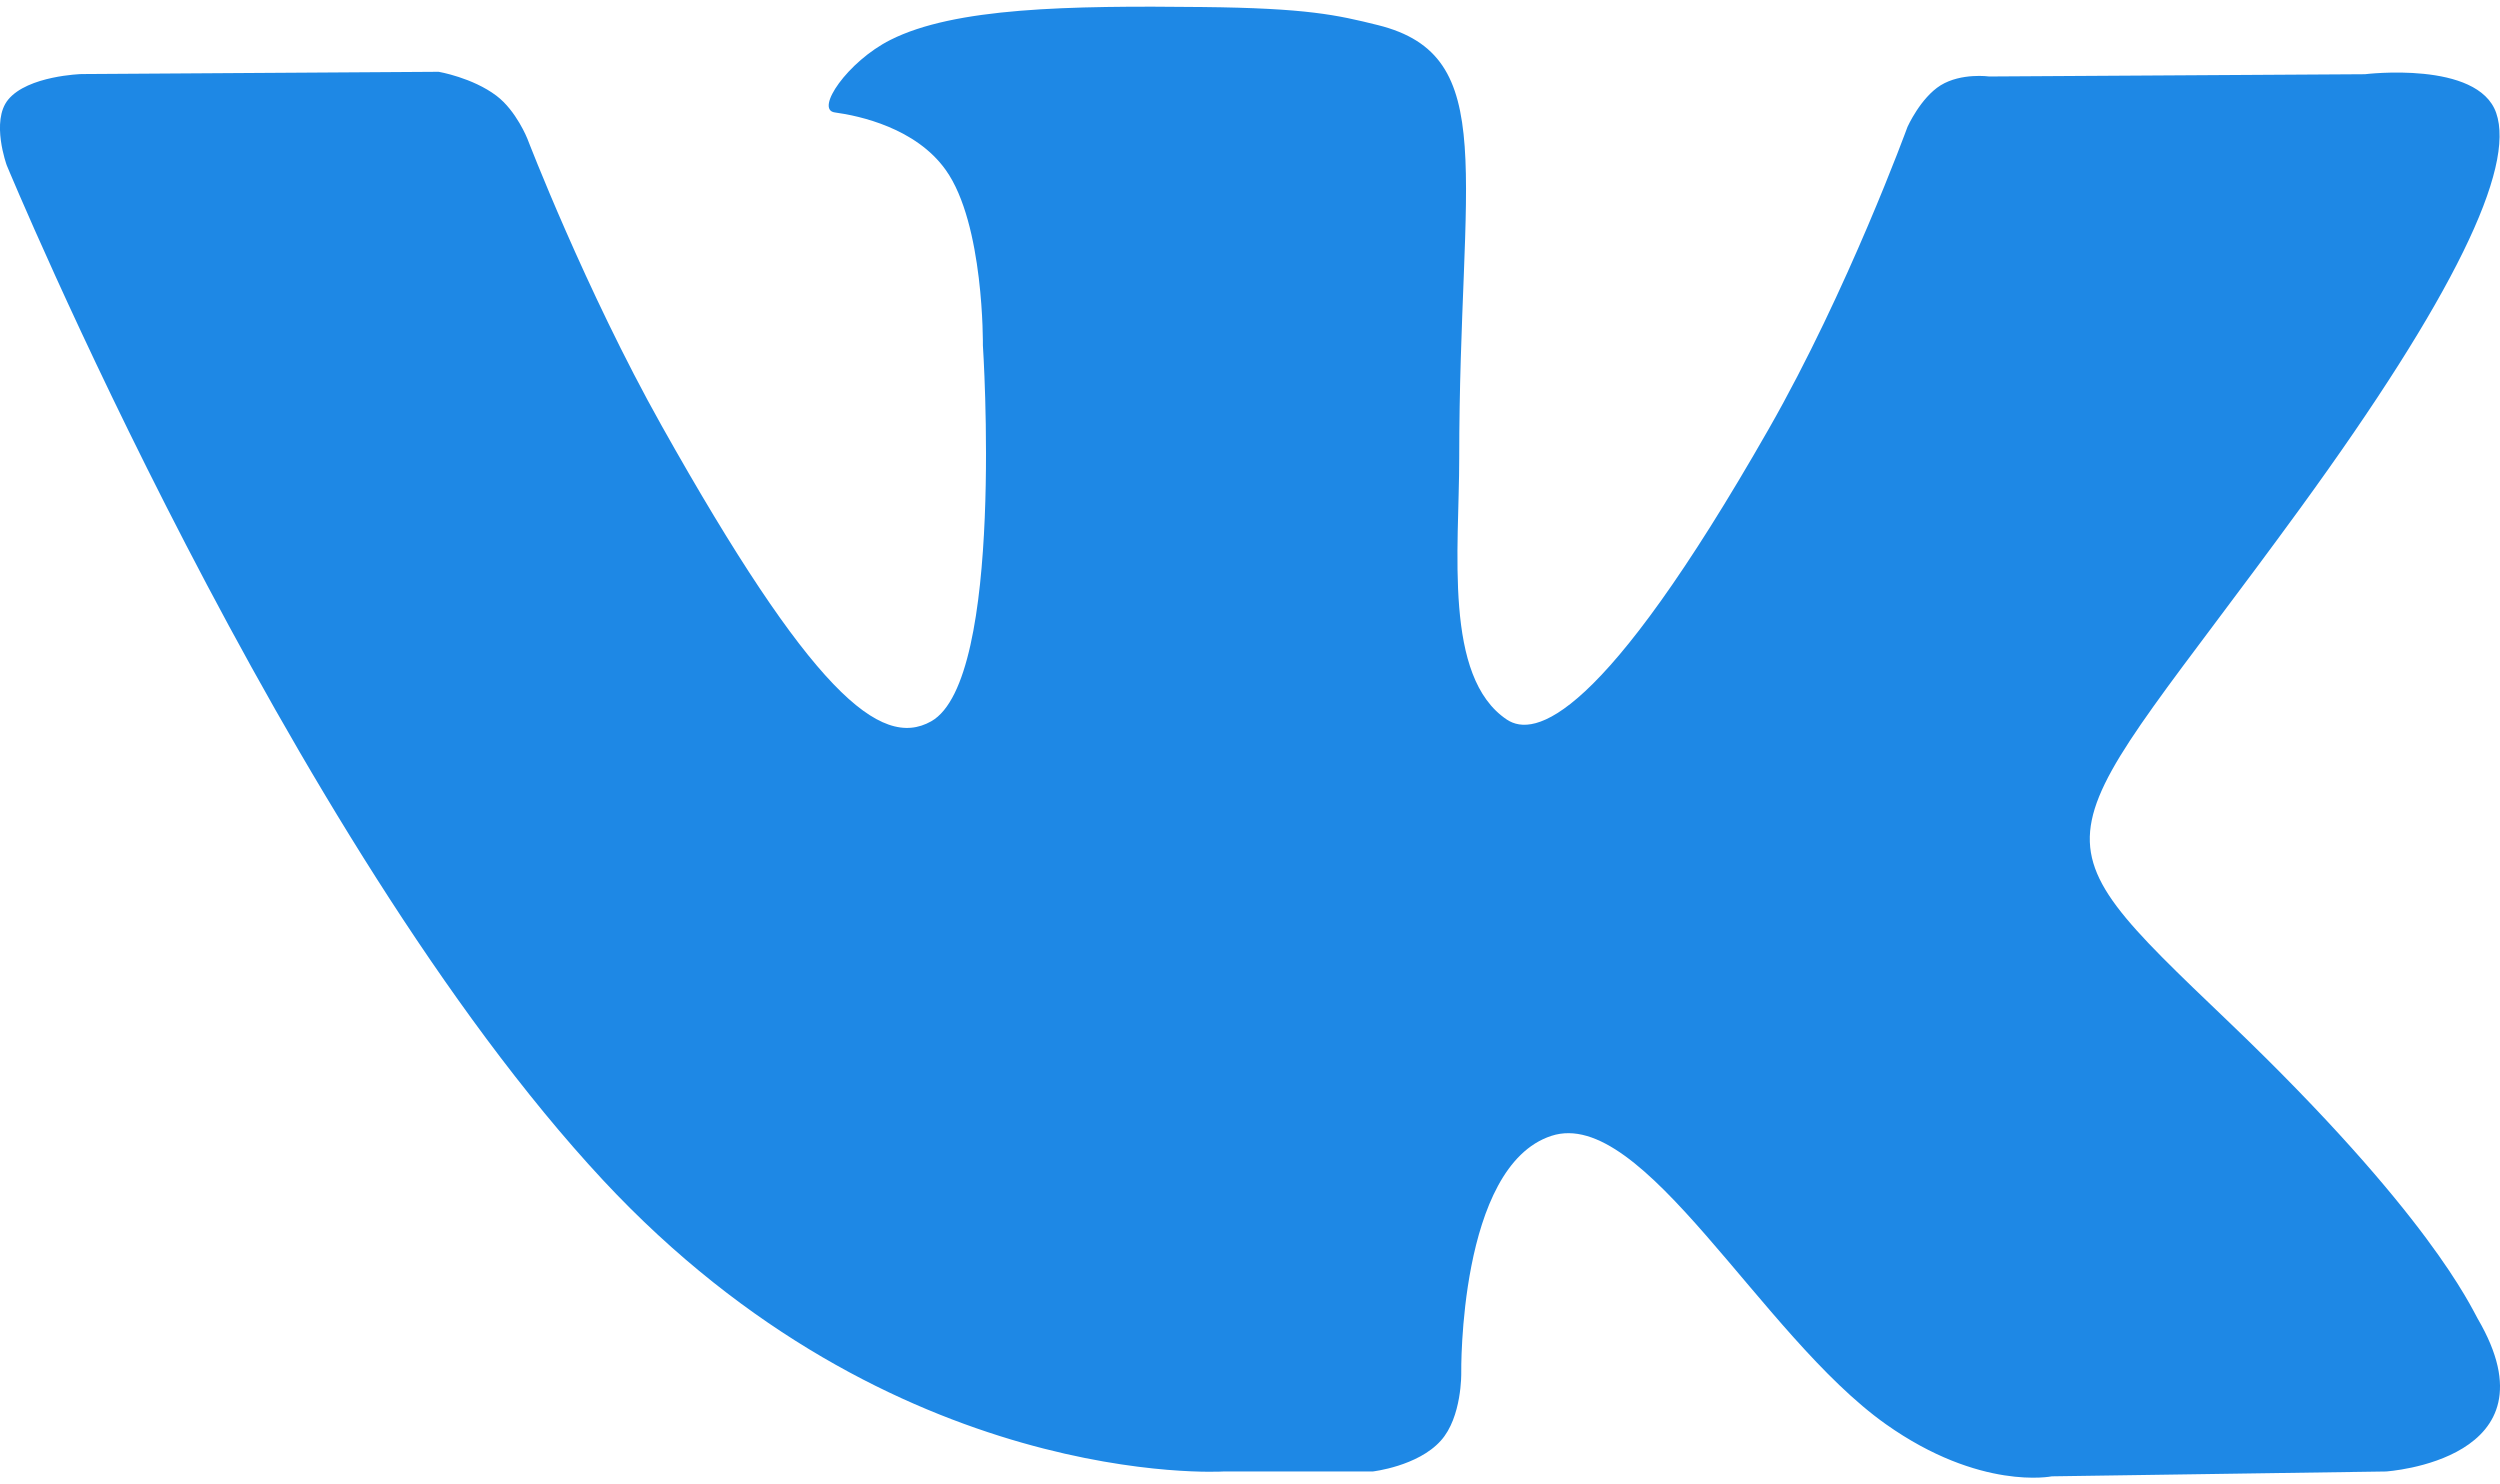 <svg width="32" height="19" viewBox="0 0 32 19" fill="none" xmlns="http://www.w3.org/2000/svg">
<path d="M15.658 18.835H17.57C17.57 18.835 18.148 18.769 18.442 18.441C18.714 18.14 18.704 17.575 18.704 17.575C18.704 17.575 18.666 14.928 19.858 14.539C21.032 14.155 22.54 17.096 24.138 18.229C25.346 19.085 26.264 18.897 26.264 18.897L30.539 18.835C30.539 18.835 32.775 18.693 31.715 16.88C31.629 16.731 31.097 15.539 28.537 13.089C25.856 10.523 26.216 10.939 29.445 6.503C31.411 3.8 32.197 2.15 31.951 1.445C31.717 0.772 30.271 0.95 30.271 0.95L25.462 0.979C25.462 0.979 25.106 0.929 24.84 1.092C24.582 1.253 24.416 1.624 24.416 1.624C24.416 1.624 23.654 3.716 22.638 5.494C20.496 9.246 19.638 9.444 19.288 9.211C18.474 8.668 18.678 7.029 18.678 5.865C18.678 2.229 19.212 0.713 17.636 0.321C17.112 0.191 16.728 0.104 15.39 0.09C13.674 0.071 12.219 0.096 11.397 0.511C10.849 0.787 10.427 1.404 10.685 1.439C11.003 1.482 11.723 1.639 12.105 2.175C12.599 2.866 12.581 4.421 12.581 4.421C12.581 4.421 12.865 8.701 11.919 9.233C11.269 9.599 10.379 8.854 8.469 5.449C7.491 3.706 6.751 1.777 6.751 1.777C6.751 1.777 6.609 1.418 6.355 1.226C6.047 0.993 5.615 0.919 5.615 0.919L1.043 0.948C1.043 0.948 0.356 0.968 0.104 1.276C-0.12 1.55 0.086 2.115 0.086 2.115C0.086 2.115 3.667 10.752 7.719 15.106C11.437 19.097 15.658 18.835 15.658 18.835Z" fill="#1E88E5"/>
</svg>
